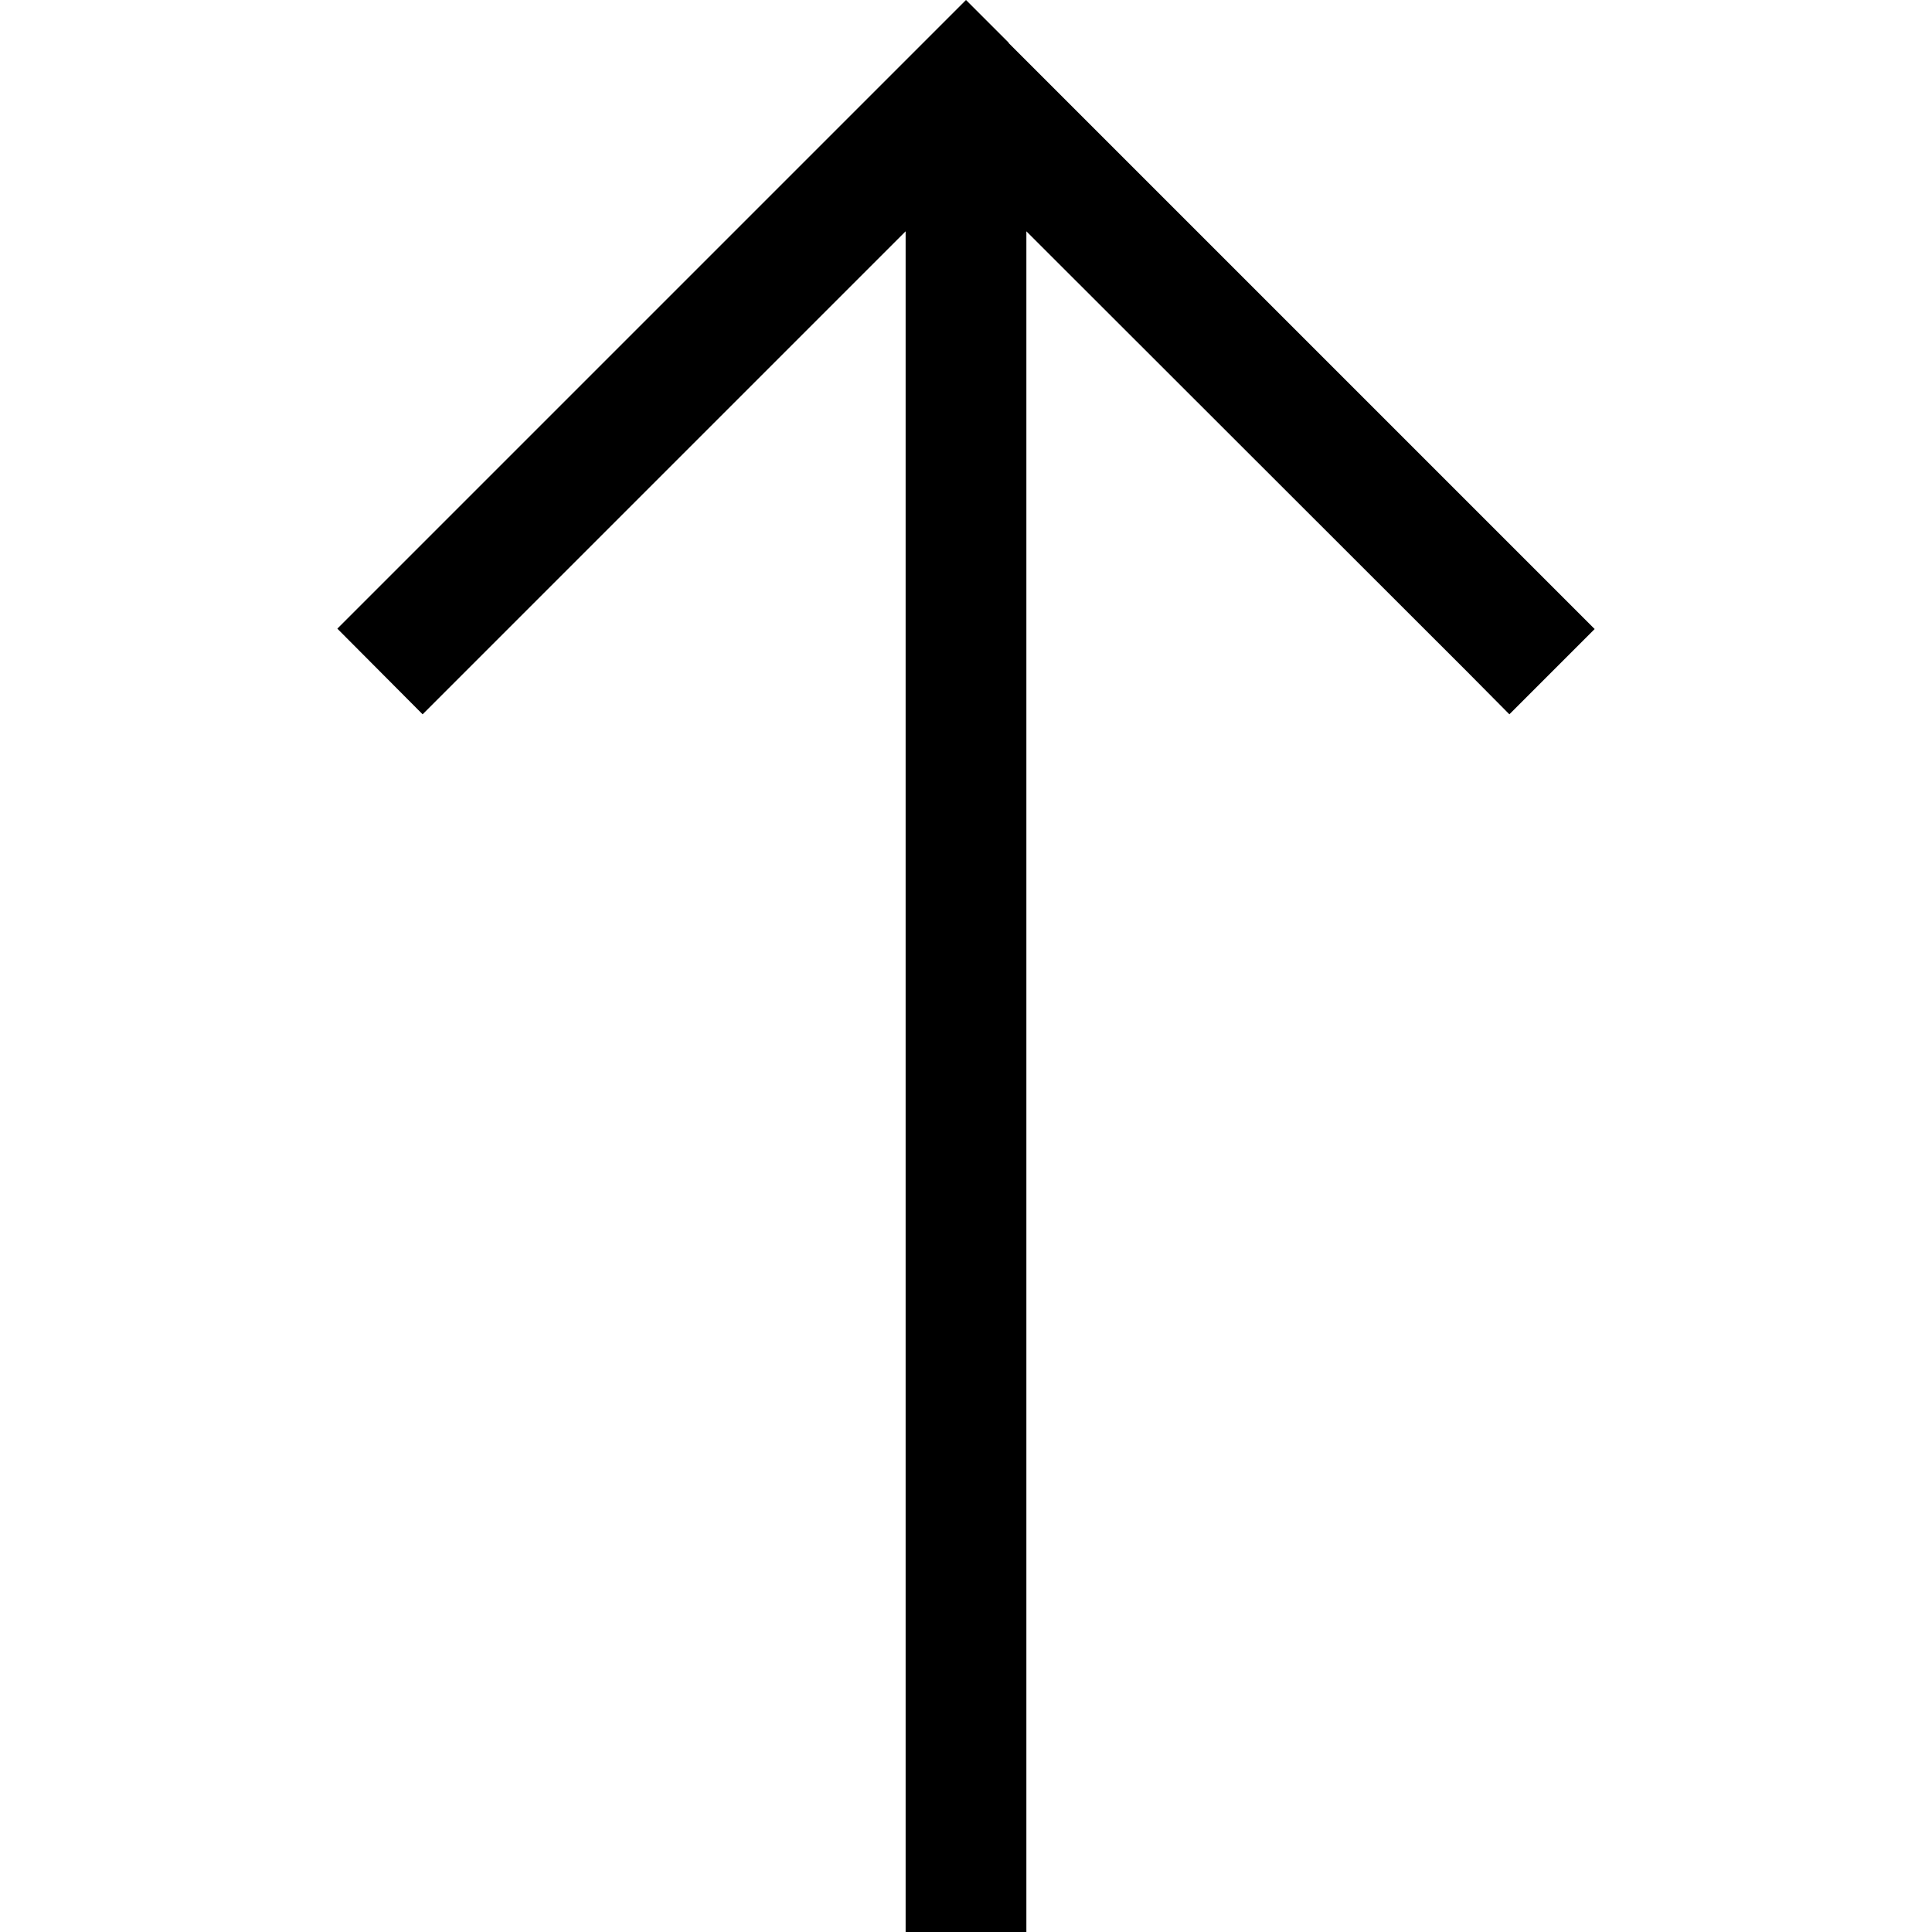 <svg xmlns="http://www.w3.org/2000/svg" width="24" height="24" viewBox="0 0 384 512"><path class="pr-icon-duotone-primary" d="M203.3 11.3L192 0 180.7 11.3l-144 144L25.4 166.6 48 189.3l11.3-11.3L176 61.3 176 496l0 16 32 0 0-16 0-434.7L324.7 177.9 336 189.3l22.6-22.6-11.3-11.3-144-144z"/></svg>